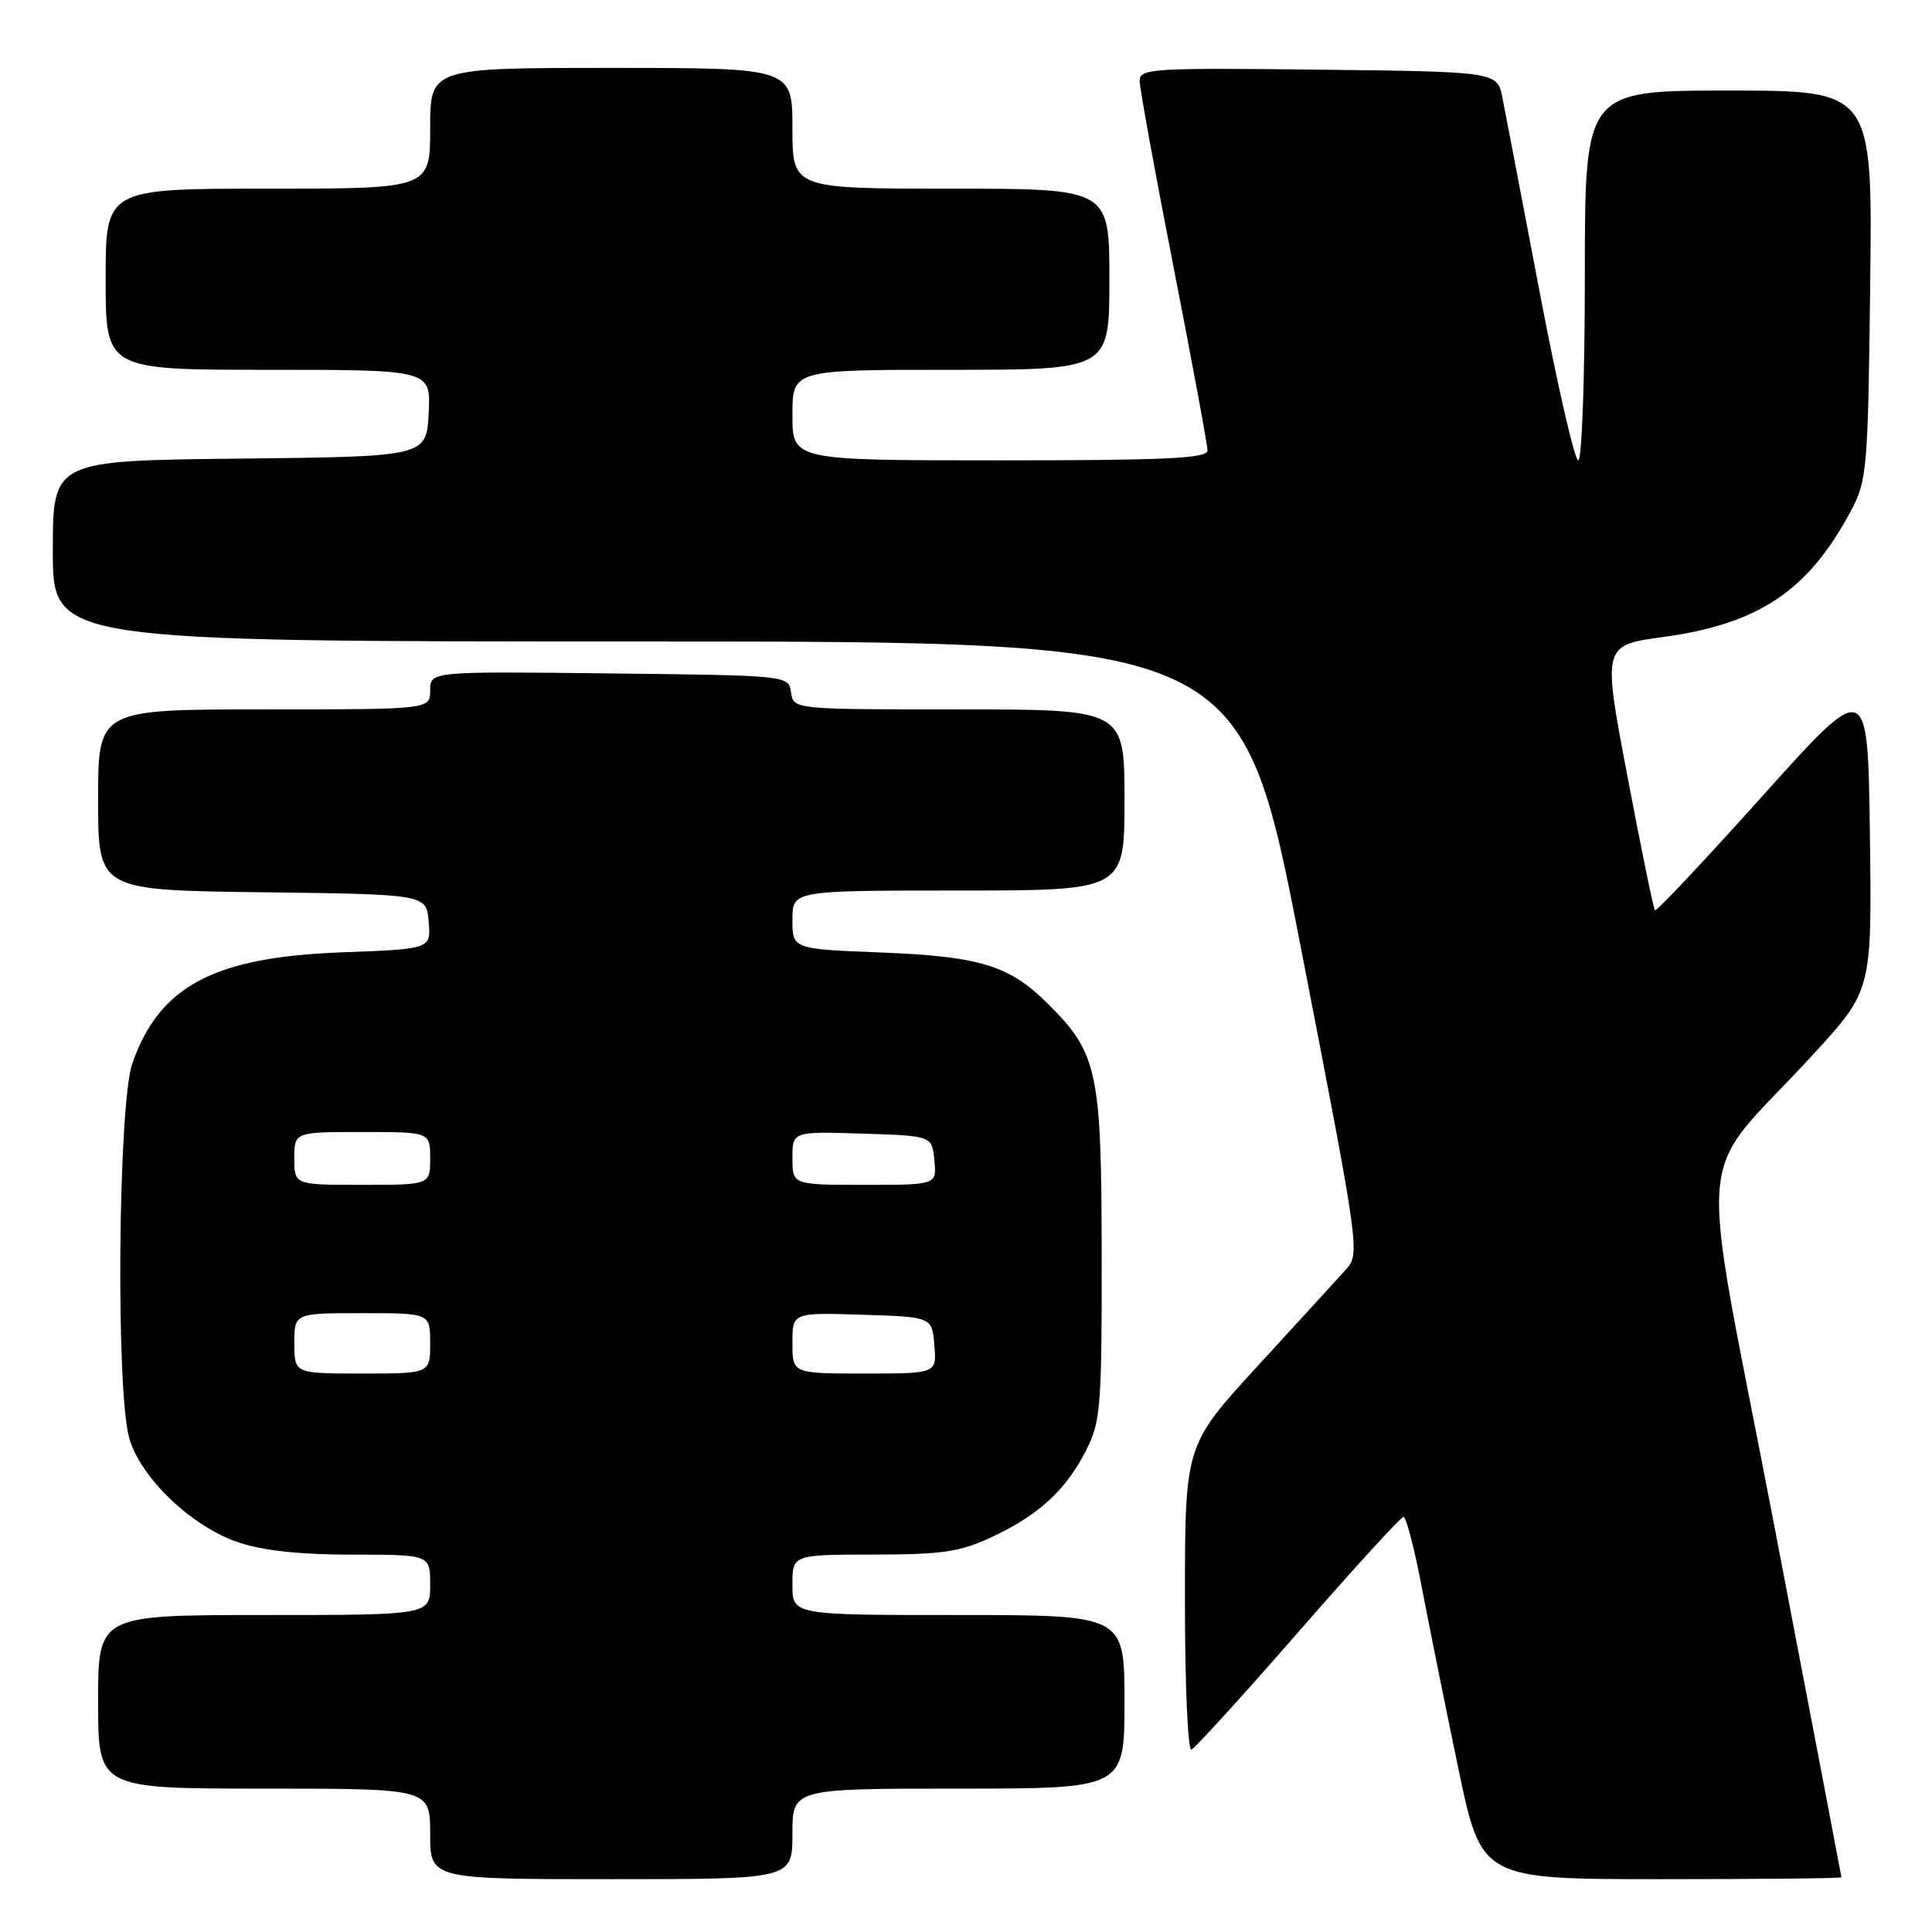 <?xml version="1.0" encoding="UTF-8" standalone="no"?>
<!DOCTYPE svg PUBLIC "-//W3C//DTD SVG 1.1//EN" "http://www.w3.org/Graphics/SVG/1.1/DTD/svg11.dtd" >
<svg xmlns="http://www.w3.org/2000/svg" xmlns:xlink="http://www.w3.org/1999/xlink" version="1.1" viewBox="0 0 256 256">
 <g >
 <path fill="currentColor"
d=" M 105.00 243.00 C 105.00 237.00 105.00 237.00 127.00 237.00 C 149.00 237.00 149.00 237.00 149.00 225.50 C 149.00 214.00 149.00 214.00 127.00 214.00 C 105.00 214.00 105.00 214.00 105.00 210.00 C 105.00 206.00 105.00 206.00 115.75 205.99 C 124.94 205.98 127.22 205.64 131.50 203.63 C 137.69 200.71 141.22 197.46 143.92 192.17 C 145.84 188.39 146.00 186.43 145.98 166.29 C 145.95 141.97 145.45 139.60 138.93 133.08 C 133.77 127.92 129.90 126.73 116.75 126.21 C 105.00 125.75 105.00 125.75 105.00 121.88 C 105.00 118.00 105.00 118.00 127.00 118.00 C 149.00 118.00 149.00 118.00 149.00 106.00 C 149.00 94.00 149.00 94.00 127.07 94.00 C 105.14 94.00 105.14 94.00 104.82 91.75 C 104.50 89.50 104.50 89.50 80.75 89.23 C 57.00 88.96 57.00 88.96 57.00 91.48 C 57.00 94.00 57.00 94.00 35.00 94.00 C 13.00 94.00 13.00 94.00 13.00 105.98 C 13.00 117.96 13.00 117.96 34.75 118.23 C 56.50 118.50 56.50 118.50 56.80 122.12 C 57.11 125.75 57.11 125.75 45.30 126.19 C 28.32 126.83 21.16 130.62 17.54 140.89 C 15.66 146.21 15.33 184.03 17.11 190.50 C 18.55 195.74 25.32 202.24 31.55 204.36 C 34.78 205.46 39.74 206.00 46.68 206.00 C 57.00 206.00 57.00 206.00 57.00 210.00 C 57.00 214.00 57.00 214.00 35.00 214.00 C 13.00 214.00 13.00 214.00 13.00 225.50 C 13.00 237.00 13.00 237.00 35.00 237.00 C 57.00 237.00 57.00 237.00 57.00 243.00 C 57.00 249.00 57.00 249.00 81.00 249.00 C 105.00 249.00 105.00 249.00 105.00 243.00 Z  M 244.00 248.75 C 243.99 248.61 239.98 227.60 235.08 202.05 C 224.92 149.13 224.25 157.16 240.27 139.70 C 248.04 131.23 248.04 131.23 247.77 110.57 C 247.50 89.92 247.50 89.92 233.57 105.44 C 225.90 113.98 219.48 120.81 219.29 120.62 C 219.10 120.44 217.46 112.46 215.65 102.89 C 212.34 85.50 212.34 85.50 220.42 84.40 C 233.04 82.68 239.61 78.27 245.24 67.72 C 247.39 63.71 247.52 62.25 247.81 37.75 C 248.12 12.00 248.12 12.00 229.06 12.00 C 210.00 12.00 210.00 12.00 210.00 36.50 C 210.00 49.98 209.61 61.00 209.13 61.00 C 208.65 61.00 206.35 50.99 204.02 38.75 C 201.69 26.51 199.47 14.93 199.09 13.00 C 198.41 9.50 198.41 9.50 174.71 9.23 C 152.60 8.98 151.00 9.08 151.01 10.73 C 151.02 11.70 153.04 22.82 155.51 35.44 C 157.98 48.06 160.00 58.97 160.00 59.69 C 160.00 60.74 154.48 61.00 132.50 61.00 C 105.00 61.00 105.00 61.00 105.00 55.00 C 105.00 49.00 105.00 49.00 126.00 49.00 C 147.00 49.00 147.00 49.00 147.00 37.00 C 147.00 25.00 147.00 25.00 126.00 25.00 C 105.00 25.00 105.00 25.00 105.00 17.00 C 105.00 9.00 105.00 9.00 81.00 9.00 C 57.00 9.00 57.00 9.00 57.00 17.00 C 57.00 25.00 57.00 25.00 35.50 25.00 C 14.00 25.00 14.00 25.00 14.00 37.00 C 14.00 49.00 14.00 49.00 35.55 49.00 C 57.10 49.00 57.10 49.00 56.80 54.75 C 56.50 60.50 56.50 60.50 31.75 60.77 C 7.00 61.03 7.00 61.03 7.00 73.02 C 7.00 85.00 7.00 85.00 85.75 85.00 C 164.50 85.01 164.50 85.01 172.37 125.56 C 180.24 166.11 180.24 166.11 178.26 168.31 C 177.18 169.51 171.95 175.22 166.65 181.00 C 157.01 191.50 157.01 191.50 157.01 211.83 C 157.00 223.02 157.39 232.02 157.87 231.83 C 158.34 231.65 164.72 224.64 172.04 216.25 C 179.35 207.86 185.62 201.00 185.97 201.00 C 186.33 201.00 187.41 205.16 188.38 210.25 C 189.35 215.34 191.53 226.14 193.22 234.25 C 196.30 249.00 196.30 249.00 220.15 249.00 C 233.27 249.00 244.00 248.89 244.00 248.75 Z  M 39.00 178.00 C 39.00 174.00 39.00 174.00 48.00 174.00 C 57.00 174.00 57.00 174.00 57.00 178.00 C 57.00 182.00 57.00 182.00 48.00 182.00 C 39.00 182.00 39.00 182.00 39.00 178.00 Z  M 105.00 177.96 C 105.00 173.92 105.00 173.92 114.25 174.21 C 123.50 174.50 123.50 174.50 123.81 178.25 C 124.12 182.00 124.12 182.00 114.56 182.00 C 105.00 182.00 105.00 182.00 105.00 177.96 Z  M 39.00 153.50 C 39.00 150.00 39.00 150.00 48.00 150.00 C 57.00 150.00 57.00 150.00 57.00 153.50 C 57.00 157.00 57.00 157.00 48.00 157.00 C 39.00 157.00 39.00 157.00 39.00 153.50 Z  M 105.00 153.46 C 105.00 149.92 105.00 149.92 114.25 150.21 C 123.50 150.50 123.50 150.50 123.81 153.75 C 124.13 157.00 124.13 157.00 114.56 157.00 C 105.00 157.00 105.00 157.00 105.00 153.46 Z "/>
</g>
</svg>